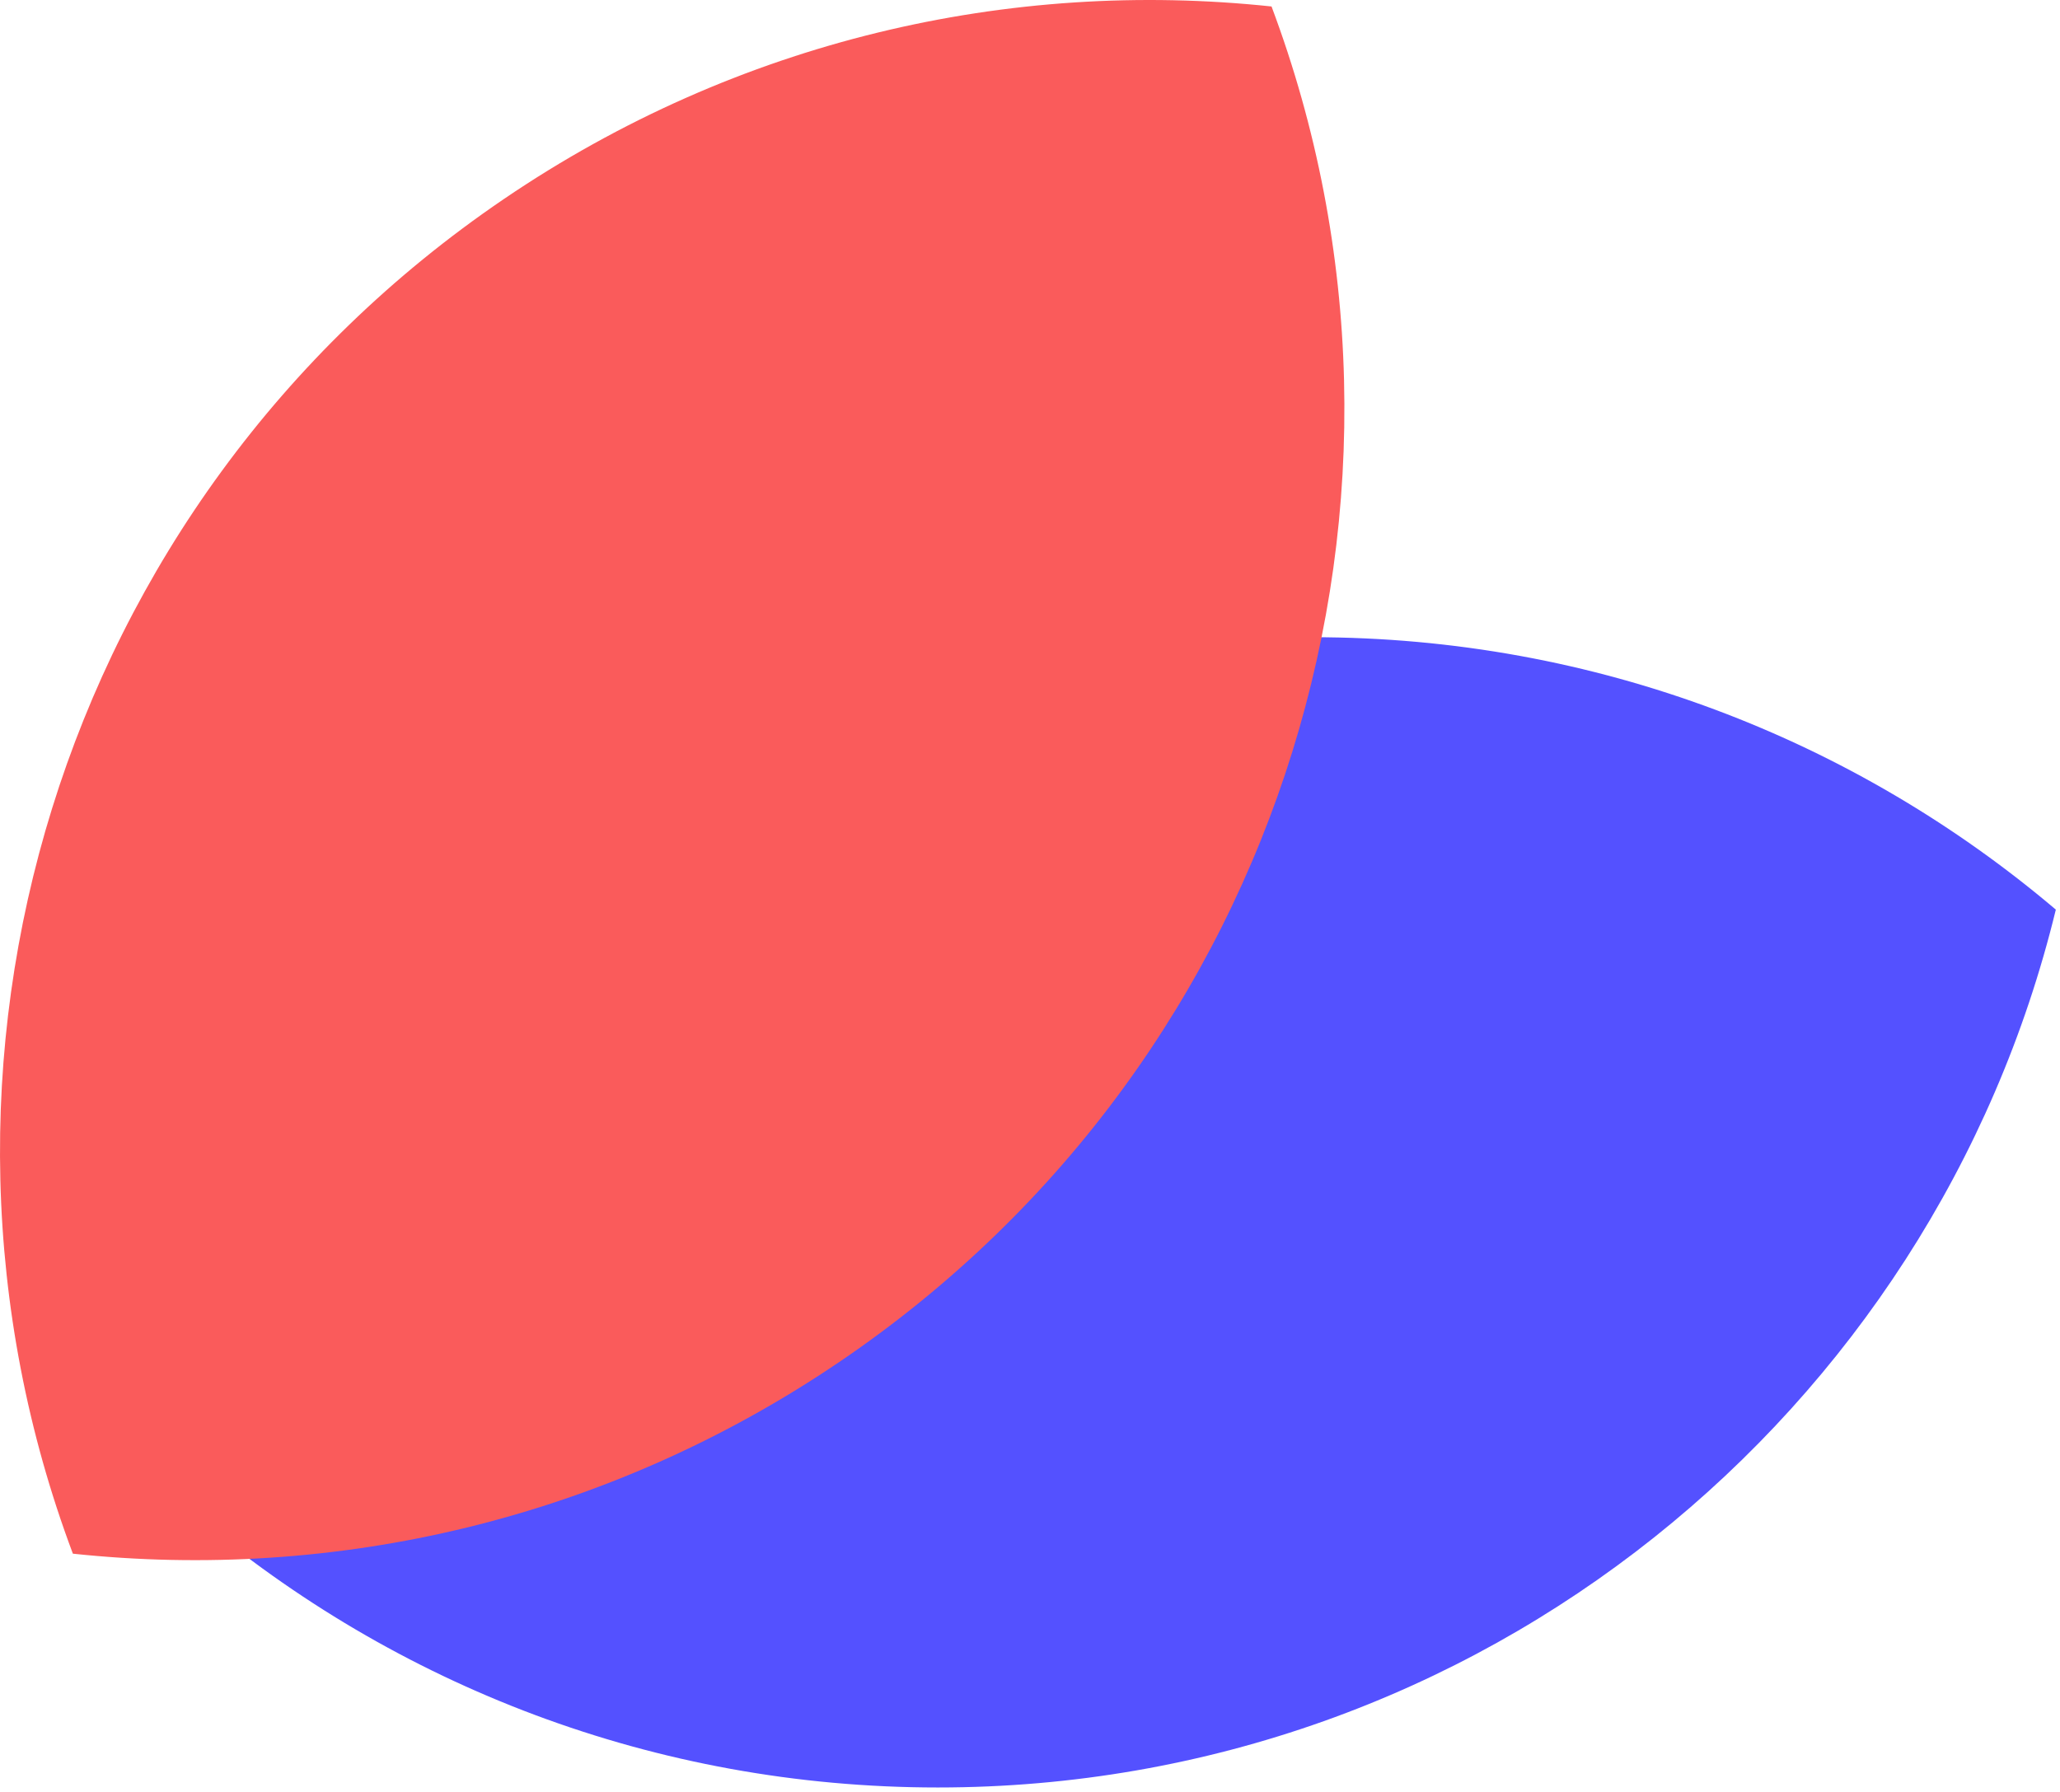 <svg width="77" height="67" viewBox="0 0 77 67" fill="none" xmlns="http://www.w3.org/2000/svg">
<path d="M7.27 56.638C11.843 37.805 28.817 23.821 49.057 23.821C59.651 23.821 69.35 27.652 76.844 34.004C72.271 52.838 55.297 66.821 35.057 66.821C24.463 66.821 14.764 62.99 7.27 56.638Z" fill="#5451FF"/>
<path d="M2.724 58.081C-4.085 39.936 2.088 18.828 18.824 7.447C27.585 1.49 37.759 -0.796 47.528 0.242C54.337 18.387 48.164 39.495 31.427 50.877C22.667 56.834 12.493 59.12 2.724 58.081Z" fill="#FA5B5B"/>
</svg>
